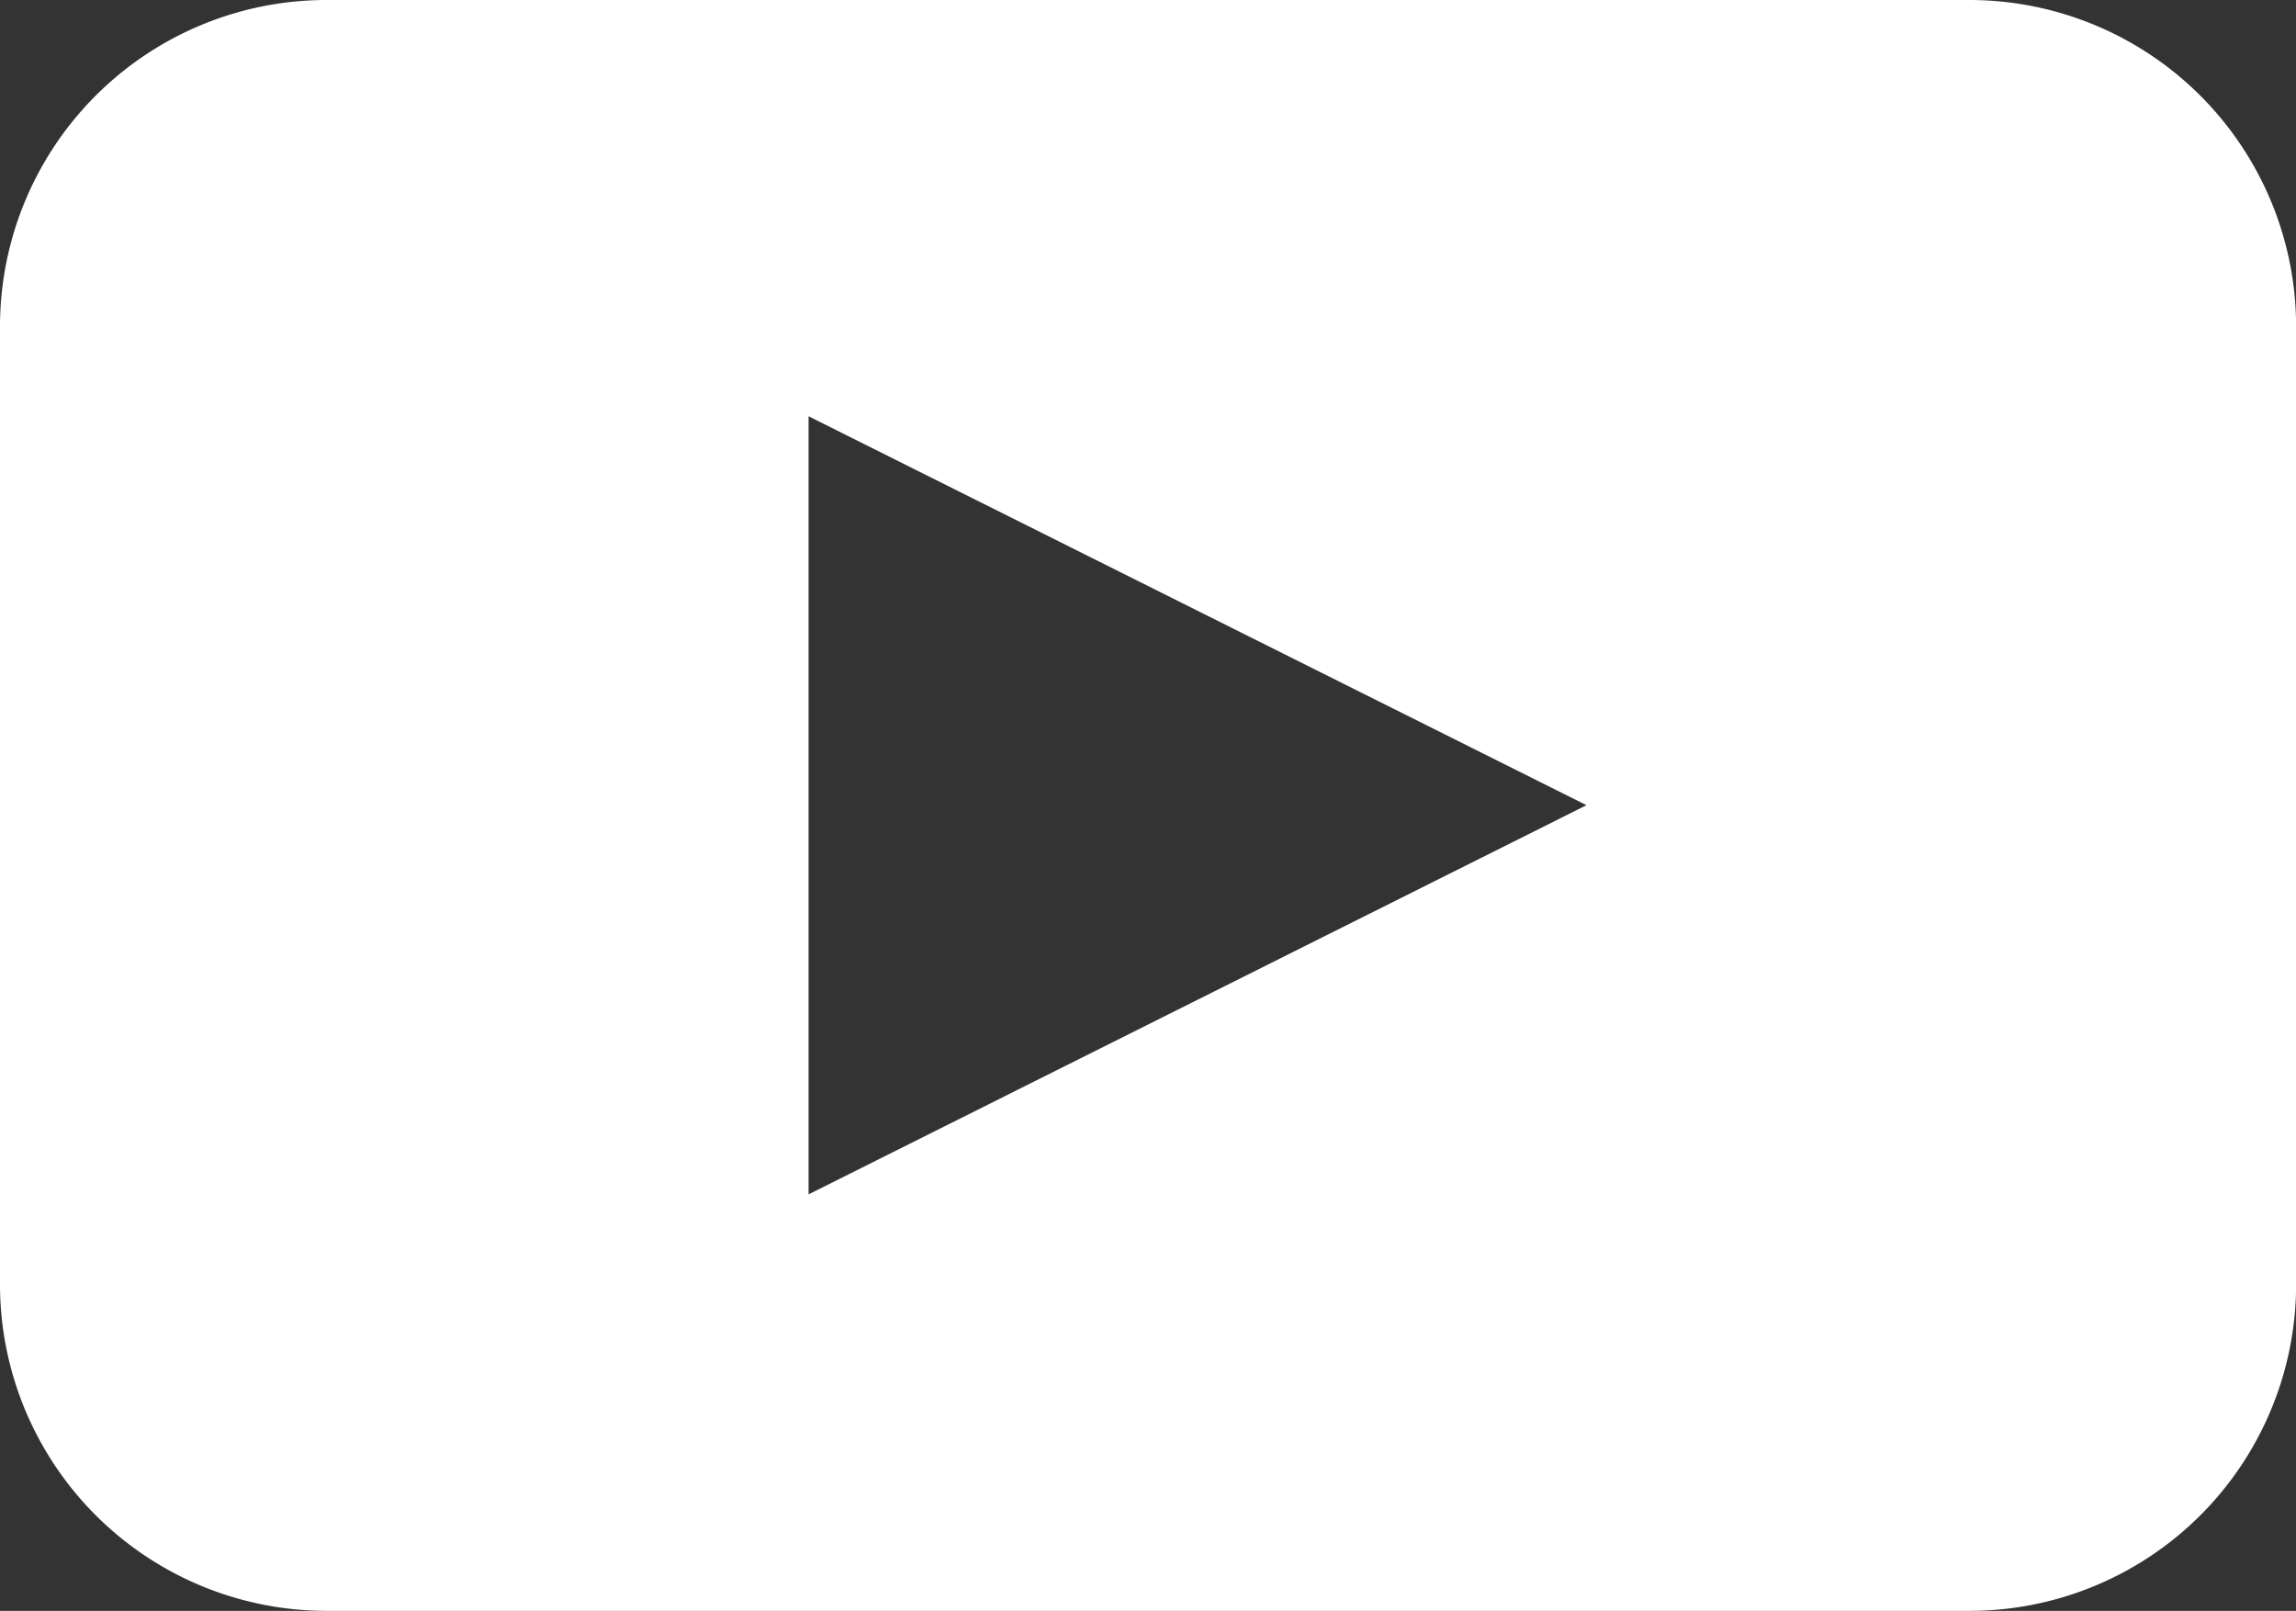 <svg xmlns="http://www.w3.org/2000/svg" width="19.979" height="14.016" viewBox="0 0 19.979 14.016"><rect x="0" y="0" width="19.979" height="14.016" fill="#333333" stroke="none"/><path fill="#FFF" d="M17.145 0H2.835A2.842 2.842 0 0 0 0 2.835v8.346a2.842 2.842 0 0 0 2.835 2.835h14.31a2.842 2.842 0 0 0 2.835-2.835V2.835A2.844 2.844 0 0 0 17.145 0zM7.036 10.392v-6.77l6.769 3.384-6.769 3.386z"/></svg>